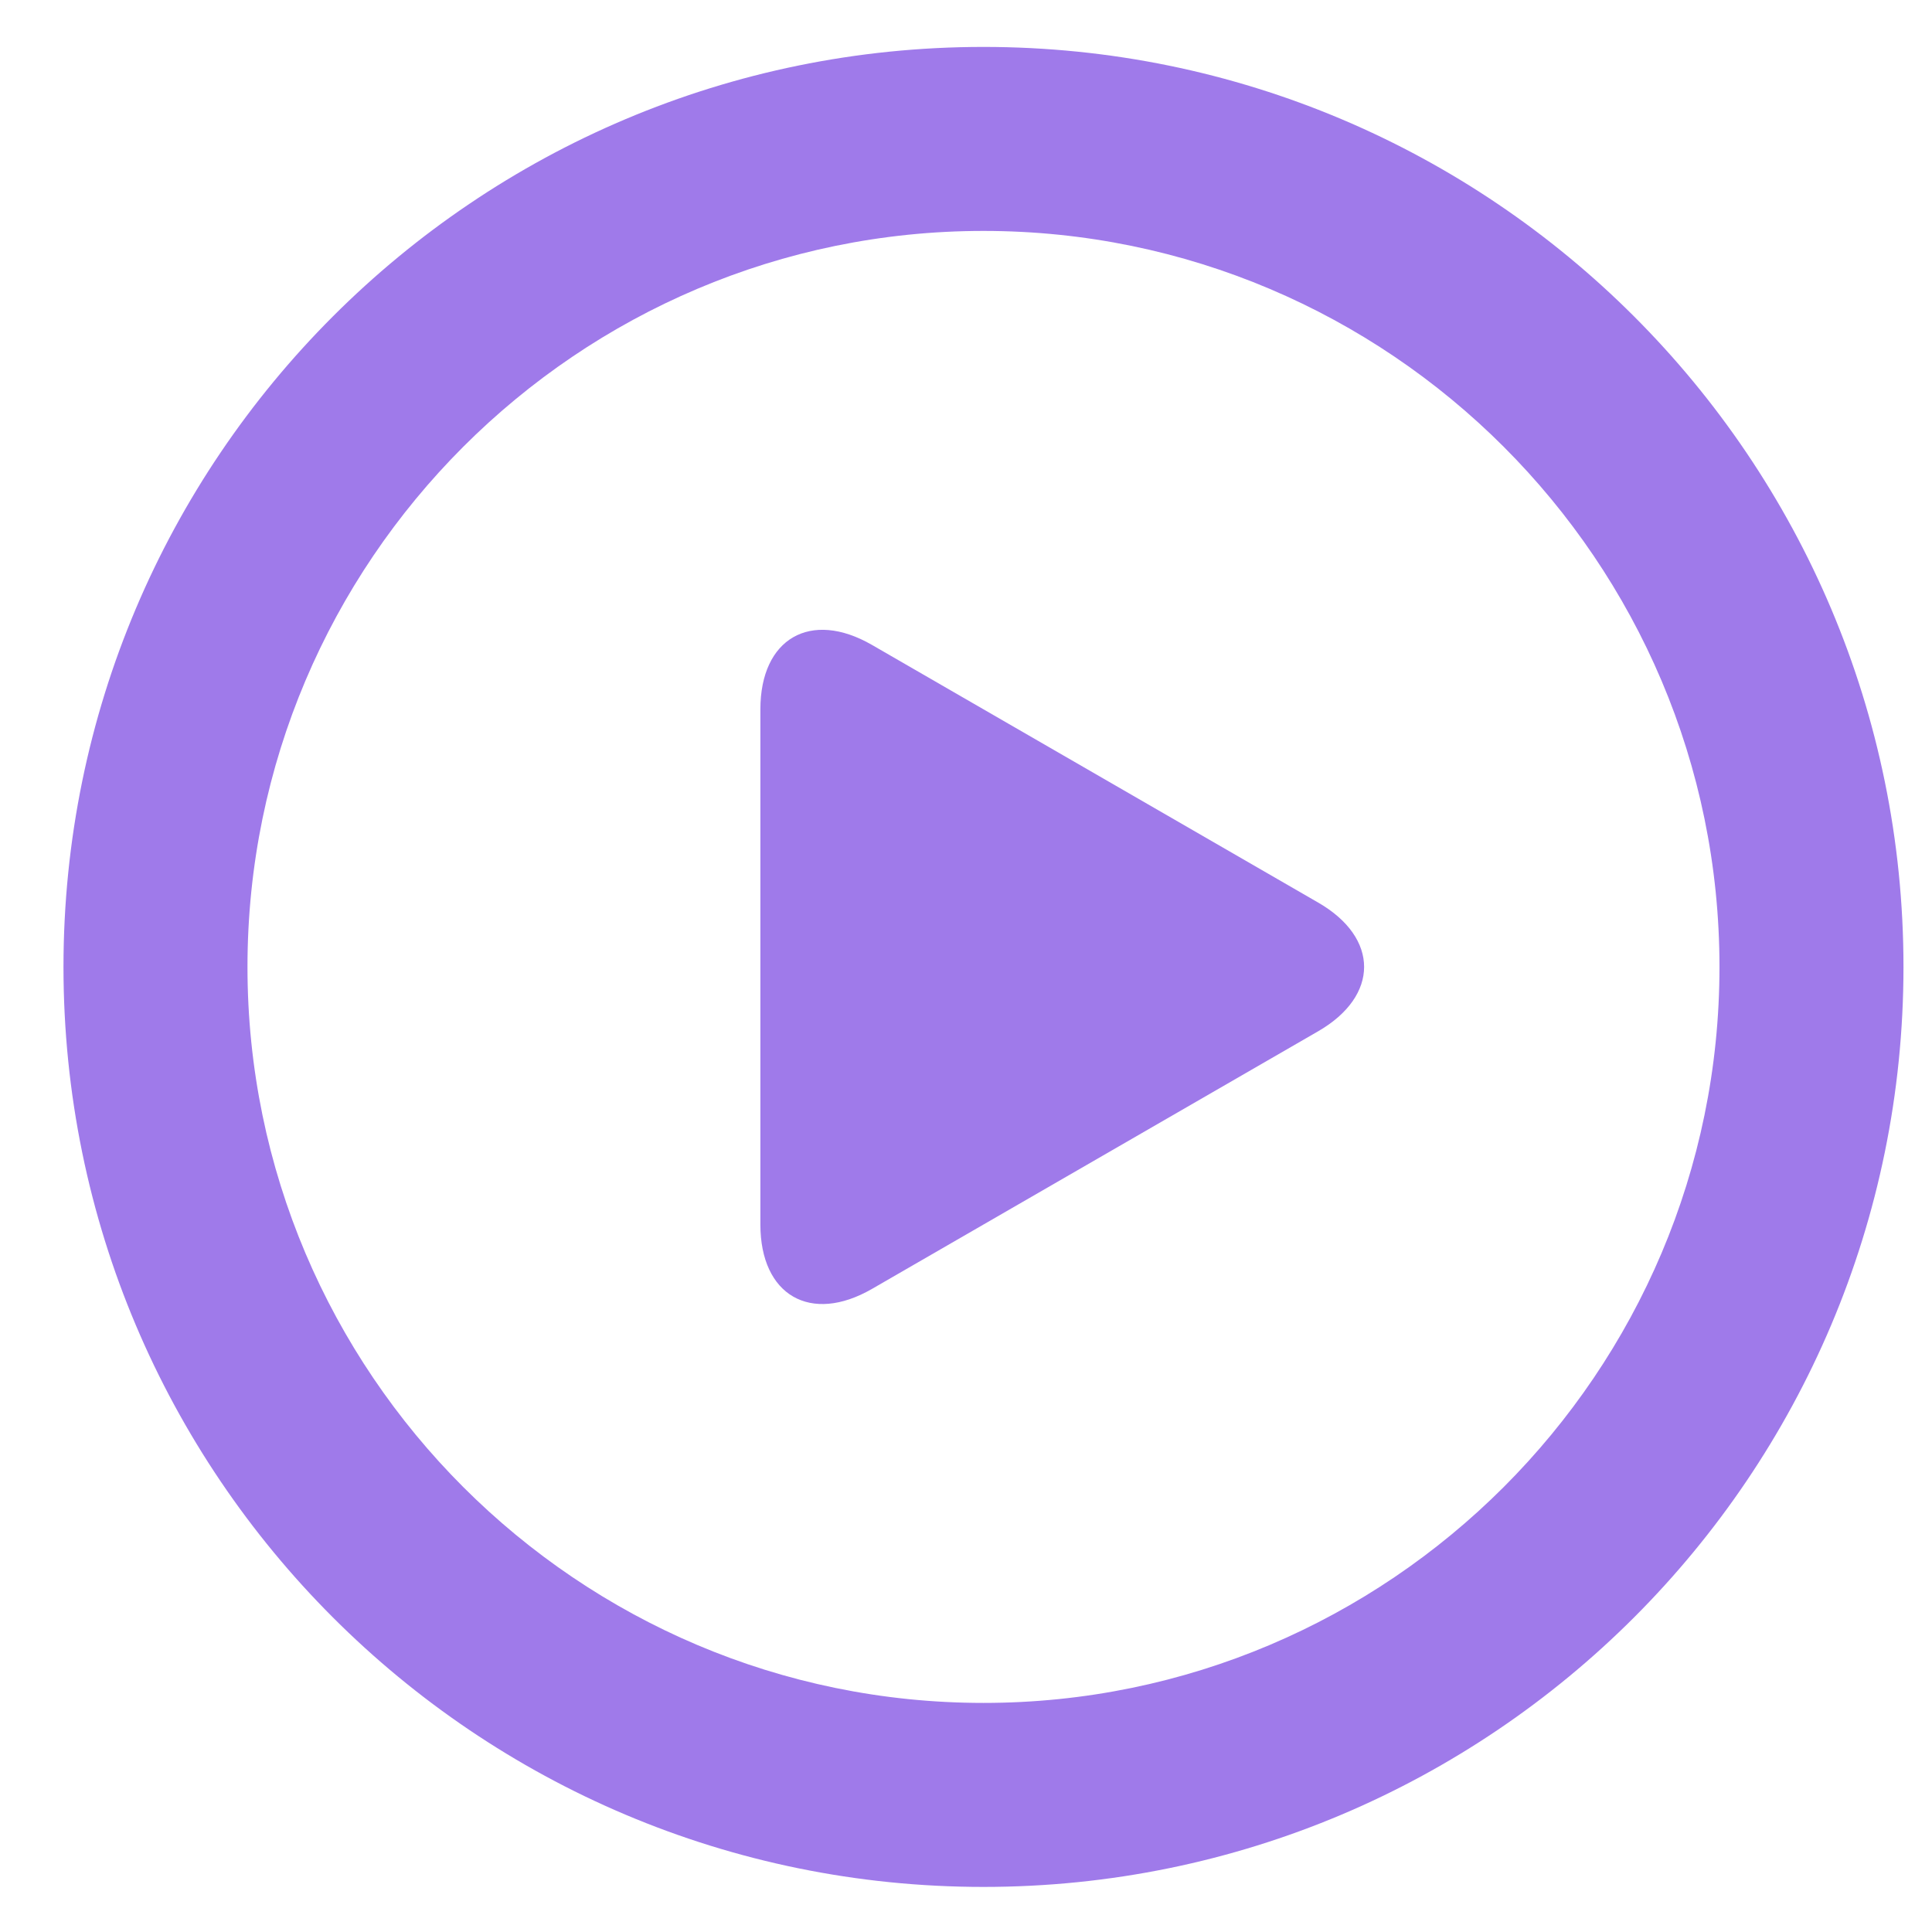 <svg width="21" height="21" viewBox="0 0 21 21" fill="none" xmlns="http://www.w3.org/2000/svg">
<g clip-path="url(#clip0_47_45)">
<path d="M10.69 0.51C5.167 0.51 0.69 4.987 0.69 10.51C0.69 16.033 5.167 20.51 10.69 20.51C16.213 20.51 20.69 16.033 20.69 10.51C20.69 4.987 16.213 0.51 10.69 0.51ZM10.69 18.51C6.279 18.51 2.69 14.921 2.69 10.51C2.69 6.099 6.279 2.51 10.69 2.51C15.101 2.51 18.69 6.099 18.69 10.51C18.69 14.921 15.101 18.51 10.69 18.51Z" fill="#9F7AEA"/>
<path d="M14.327 9.81L9.478 7.01C8.811 6.625 8.265 6.94 8.265 7.71V13.31C8.265 14.08 8.811 14.395 9.478 14.01L14.327 11.21C14.994 10.825 14.994 10.194 14.327 9.81Z" fill="#9F7AEA"/>
</g>
<defs>
<clipPath id="clip0_47_45">
<rect width="20" height="20" fill="white" transform="translate(0.69 0.51)"/>
</clipPath>
</defs>
</svg>

